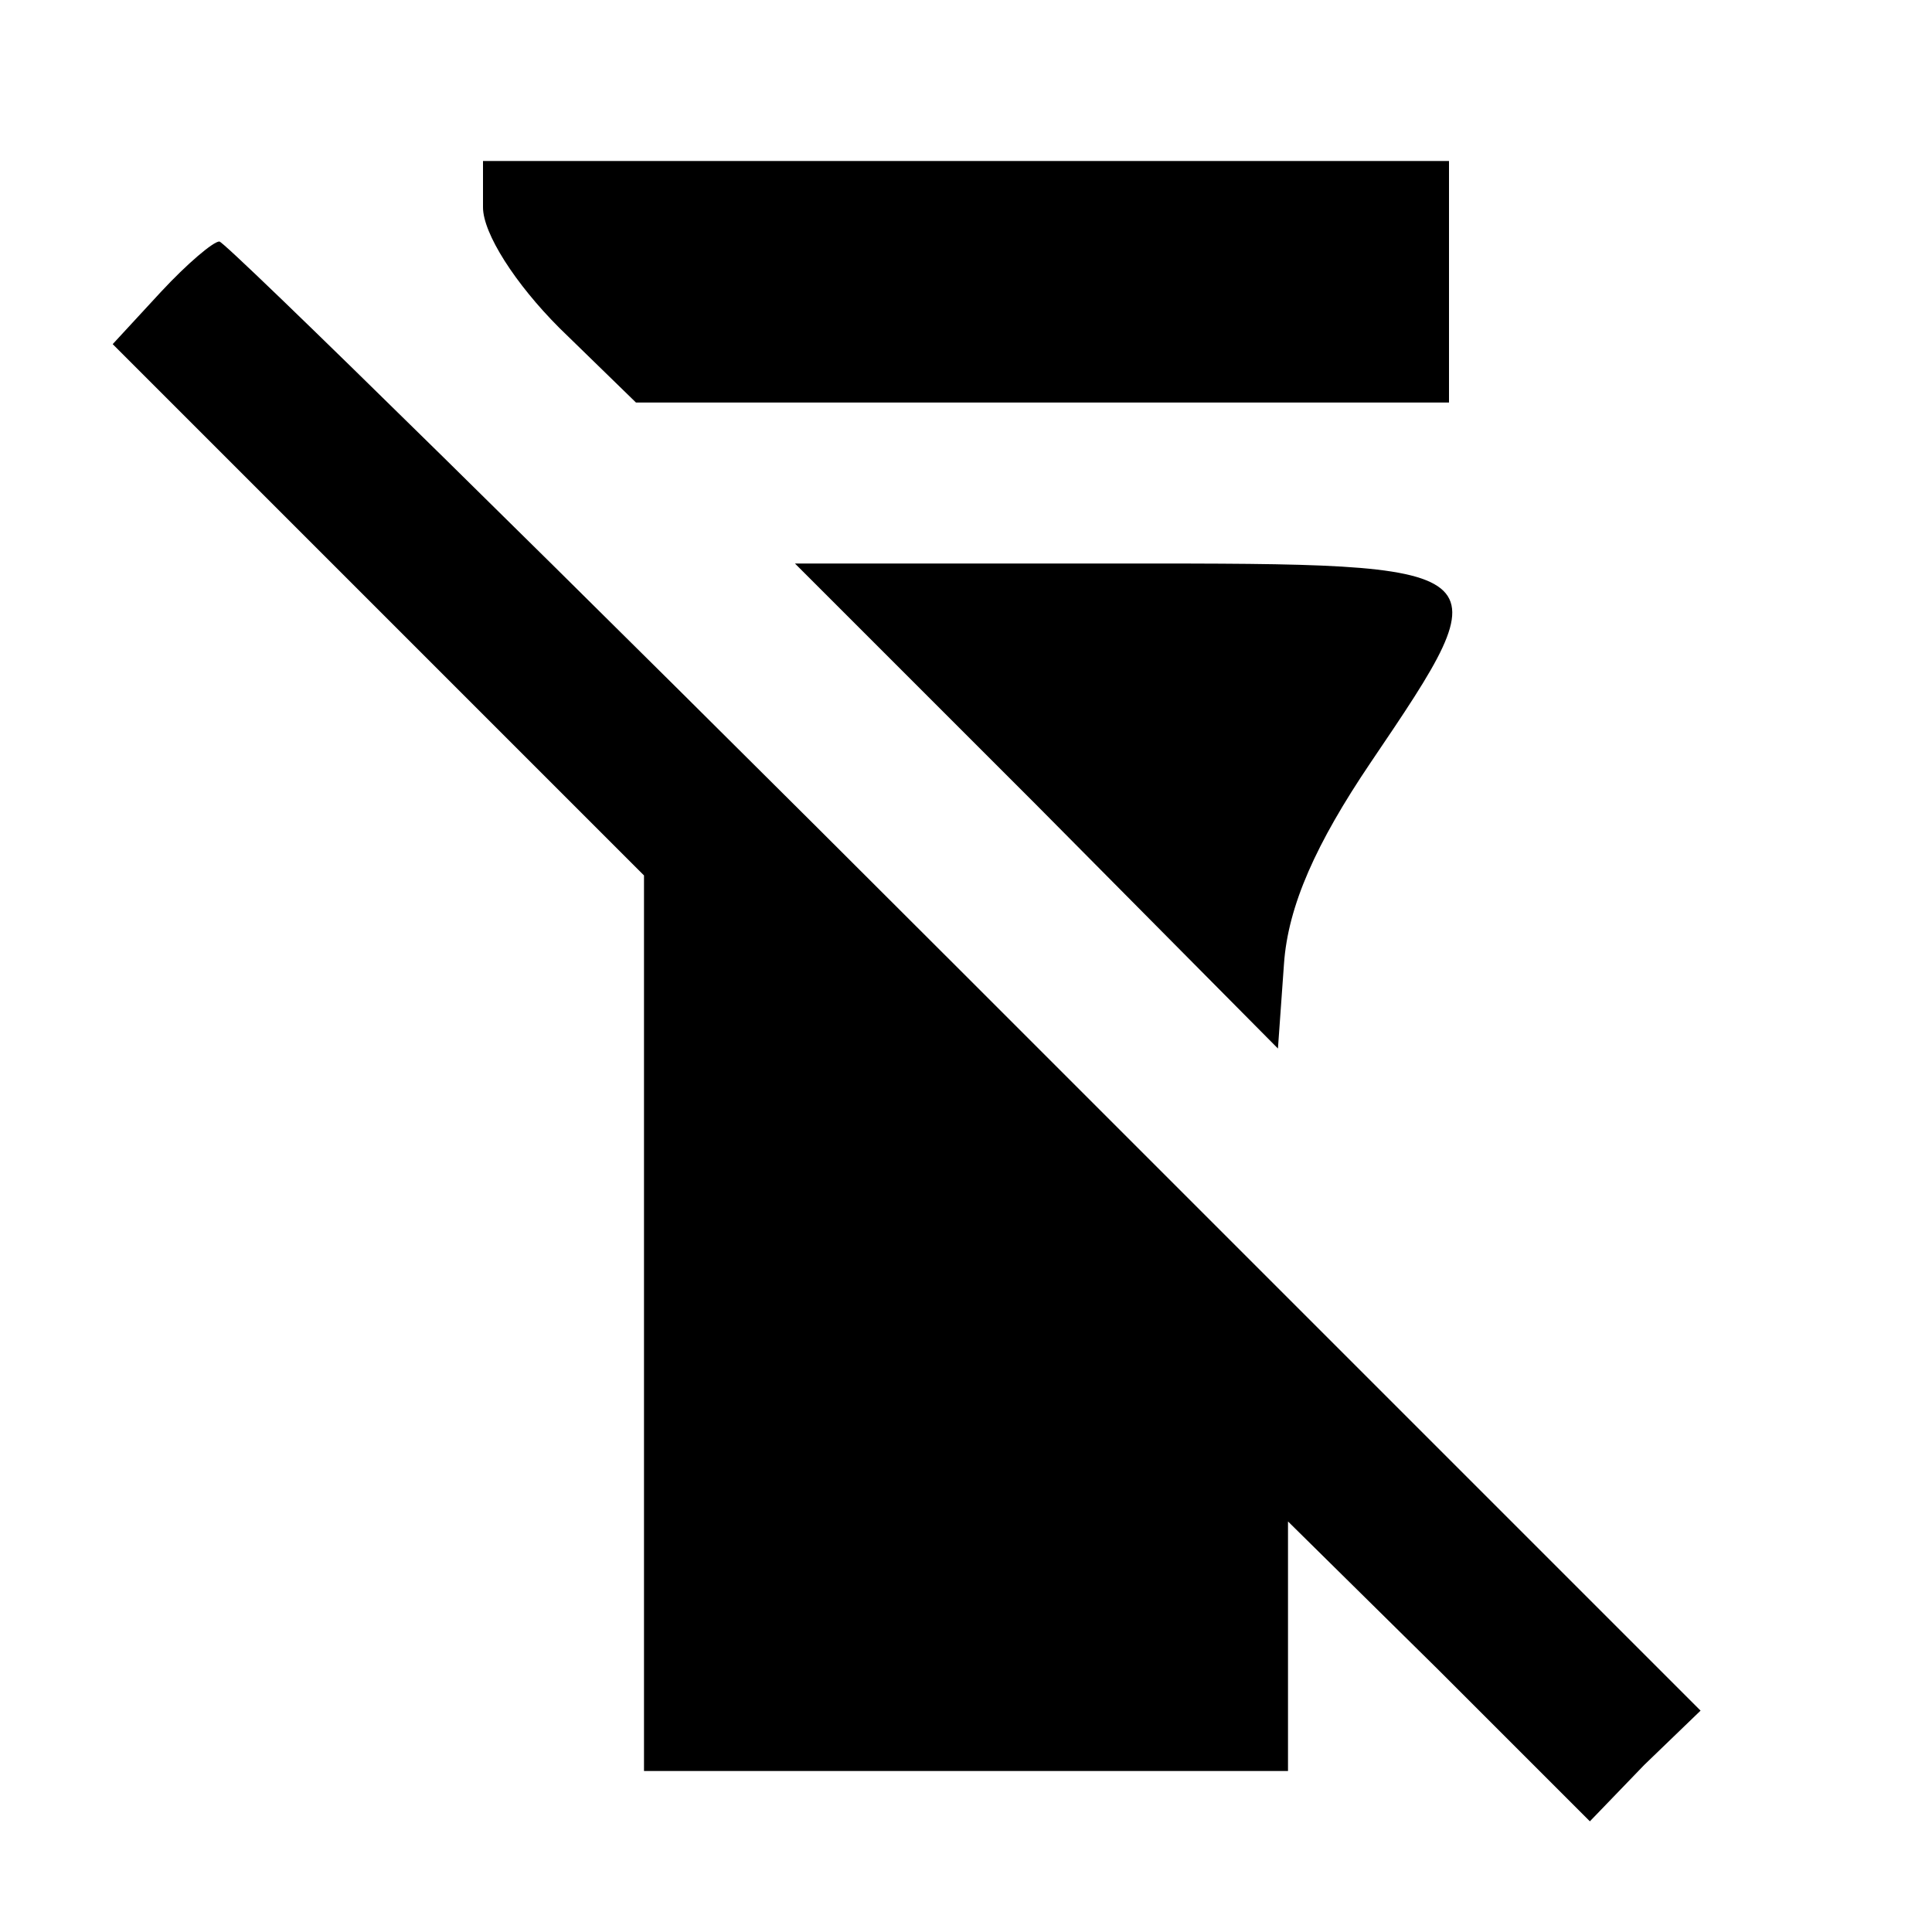 <?xml version="1.0" standalone="no"?>
<!DOCTYPE svg PUBLIC "-//W3C//DTD SVG 20010904//EN"
 "http://www.w3.org/TR/2001/REC-SVG-20010904/DTD/svg10.dtd">
<svg version="1.0" xmlns="http://www.w3.org/2000/svg"
 width="96pt" height="96pt" viewBox="0 0 96 96"
 preserveAspectRatio="xMidYMid meet">

<g transform="translate(0,96) scale(0.1,-0.1)"
fill="#000000" stroke="none">
<path d="M240 857 c0 -13 16 -38 38 -60 l38 -37 202 0 202 0 0 60 0 60 -240 0
-240 0 0 -23z"/>
<path d="M80 815 l-24 -26 132 -132 132 -132 0 -223 0 -222 160 0 160 0 0 62
0 62 75 -74 75 -75 27 28 28 27 -365 365 c-201 201 -368 365 -371 365 -3 0
-16 -11 -29 -25z"/>
<path d="M515 560 l120 -121 3 42 c2 29 16 60 43 100 67 99 67 99 -123 99
l-163 0 120 -120z"/>
</g>
</svg>
